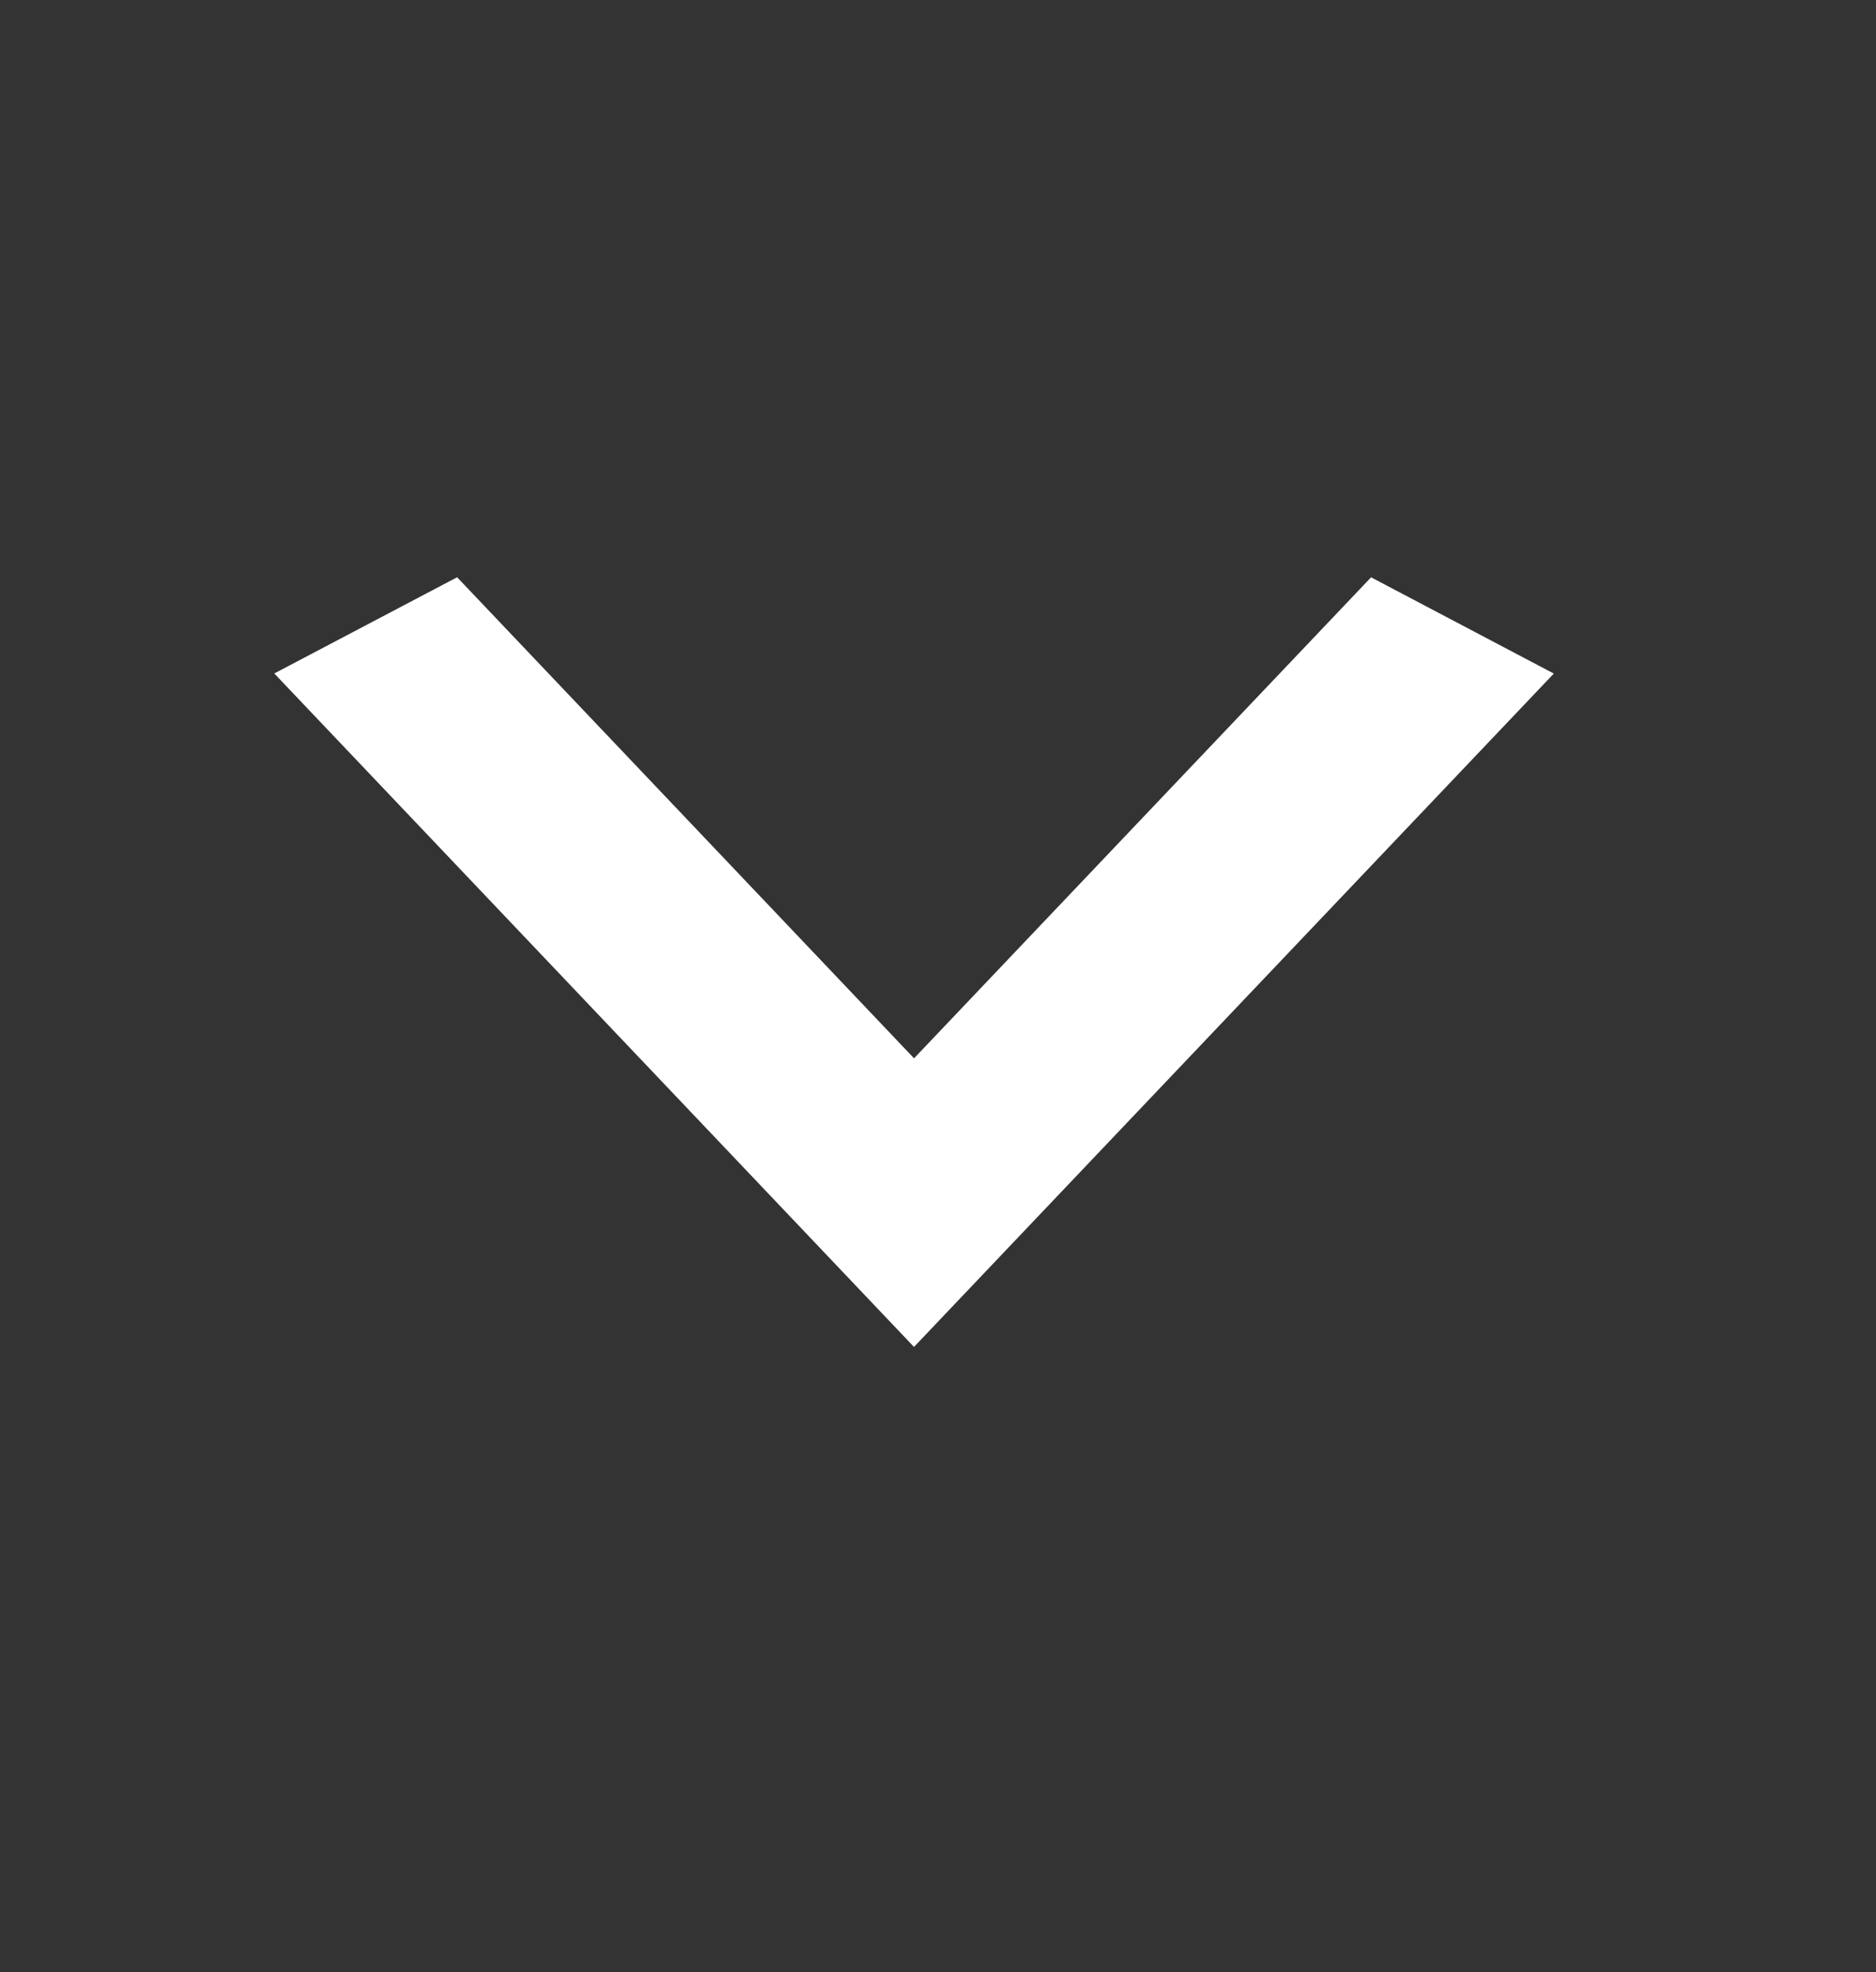 <svg width="39" height="41" viewBox="0 0 39 41" fill="none" xmlns="http://www.w3.org/2000/svg">
<rect x="0" y="0" width="39" height="41" fill="#333333" stroke="none"/>
<path d="M9.503 12.001L19.002 22.002L28.503 12.002L32.302 14.003L19.001 28.002L5.702 14.001L9.503 12.001Z" fill="white"/>
</svg>
